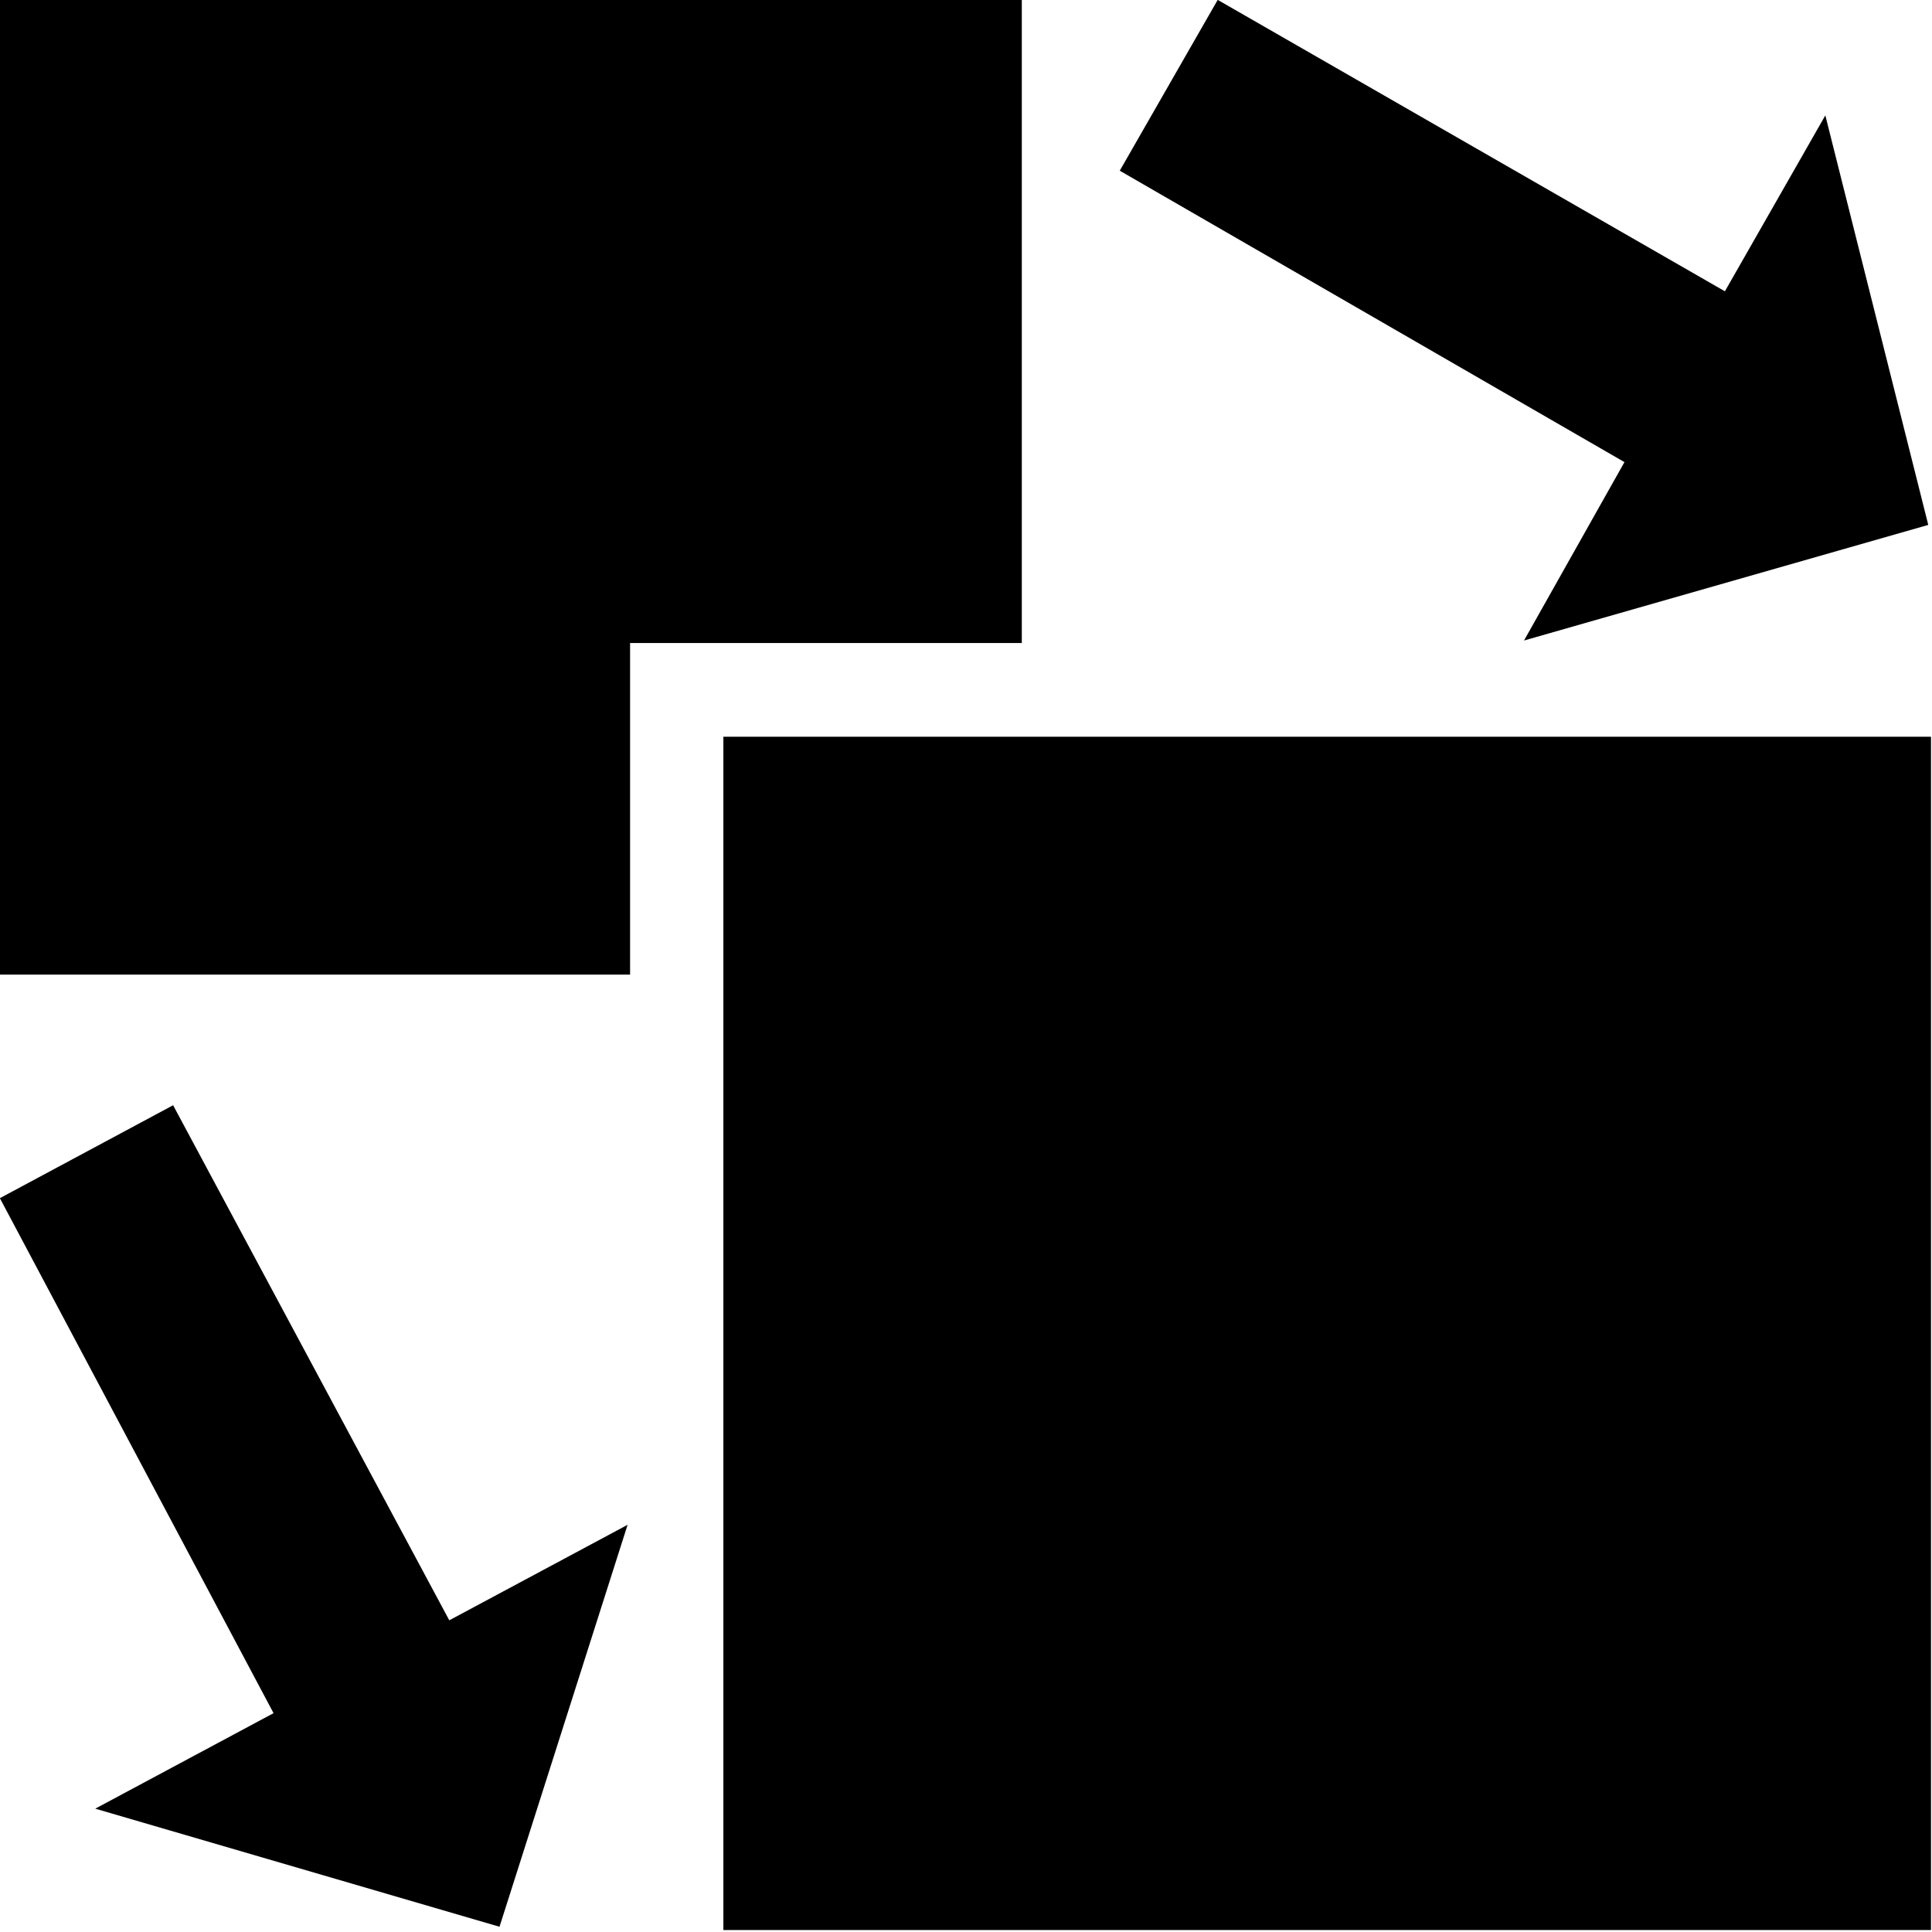 <?xml version="1.0" encoding="UTF-8" standalone="no"?>
<!-- Created with Inkscape (http://www.inkscape.org/) -->

<svg
   xmlns:dc="http://purl.org/dc/elements/1.1/"
   xmlns:cc="http://creativecommons.org/ns#"
   xmlns:rdf="http://www.w3.org/1999/02/22-rdf-syntax-ns#"
   xmlns:svg="http://www.w3.org/2000/svg"
   xmlns="http://www.w3.org/2000/svg"
   xmlns:sodipodi="http://sodipodi.sourceforge.net/DTD/sodipodi-0.dtd"
   xmlns:inkscape="http://www.inkscape.org/namespaces/inkscape"
   width="1000"
   height="1000"
   id="svg3446"
   version="1.1"
   inkscape:version="0.91 r13725"
   sodipodi:docname="toolbox_scale.svg"
   inkscape:export-filename="/Users/chyu/Source/sif.font/resources/concepts/toolbox_scale.png"
   inkscape:export-xdpi="2.1600001"
   inkscape:export-ydpi="2.1600001">
  <defs
     id="defs3448" />
  <sodipodi:namedview
     id="base"
     pagecolor="#ffffff"
     bordercolor="#666666"
     borderopacity="1.0"
     inkscape:pageopacity="0.0"
     inkscape:pageshadow="2"
     inkscape:zoom="0.49620894"
     inkscape:cx="499.99998"
     inkscape:cy="499.99966"
     inkscape:document-units="px"
     inkscape:current-layer="layer1"
     showgrid="false"
     inkscape:window-width="987"
     inkscape:window-height="754"
     inkscape:window-x="58"
     inkscape:window-y="20"
     inkscape:window-maximized="0"
     showguides="true"
     inkscape:guide-bbox="true" />
  <g
     inkscape:label="Layer 1"
     inkscape:groupmode="layer"
     id="layer1"
     transform="translate(0,-52.362)">
    <g
       id="g16723"
       transform="matrix(8.556,0,0,8.56,1305.504,-3773.613)">
      <path
         id="path19615"
         transform="matrix(4.861,0,0,4.861,-1316.65,-2194.394)"
         style="fill:#000000;fill-rule:evenodd;stroke:none"
         d="m 241.625,557.125 -2.156,1.156 3.406,6.406 -2.219,1.188 5.031,1.469 1.594,-5 -2.219,1.188 z m 13,-13.75 -1.219,2.125 6.281,3.625 -1.25,2.219 5.031,-1.438 -1.281,-5.094 -1.25,2.188 z m -6.152,9.166 15.029,0 0,14.844 -15.029,0 z m -9.005,-9.166 0,12.125 7.844,0 0,-4.125 4.875,0 0,-8 z" />
    </g>
  </g>
</svg>
